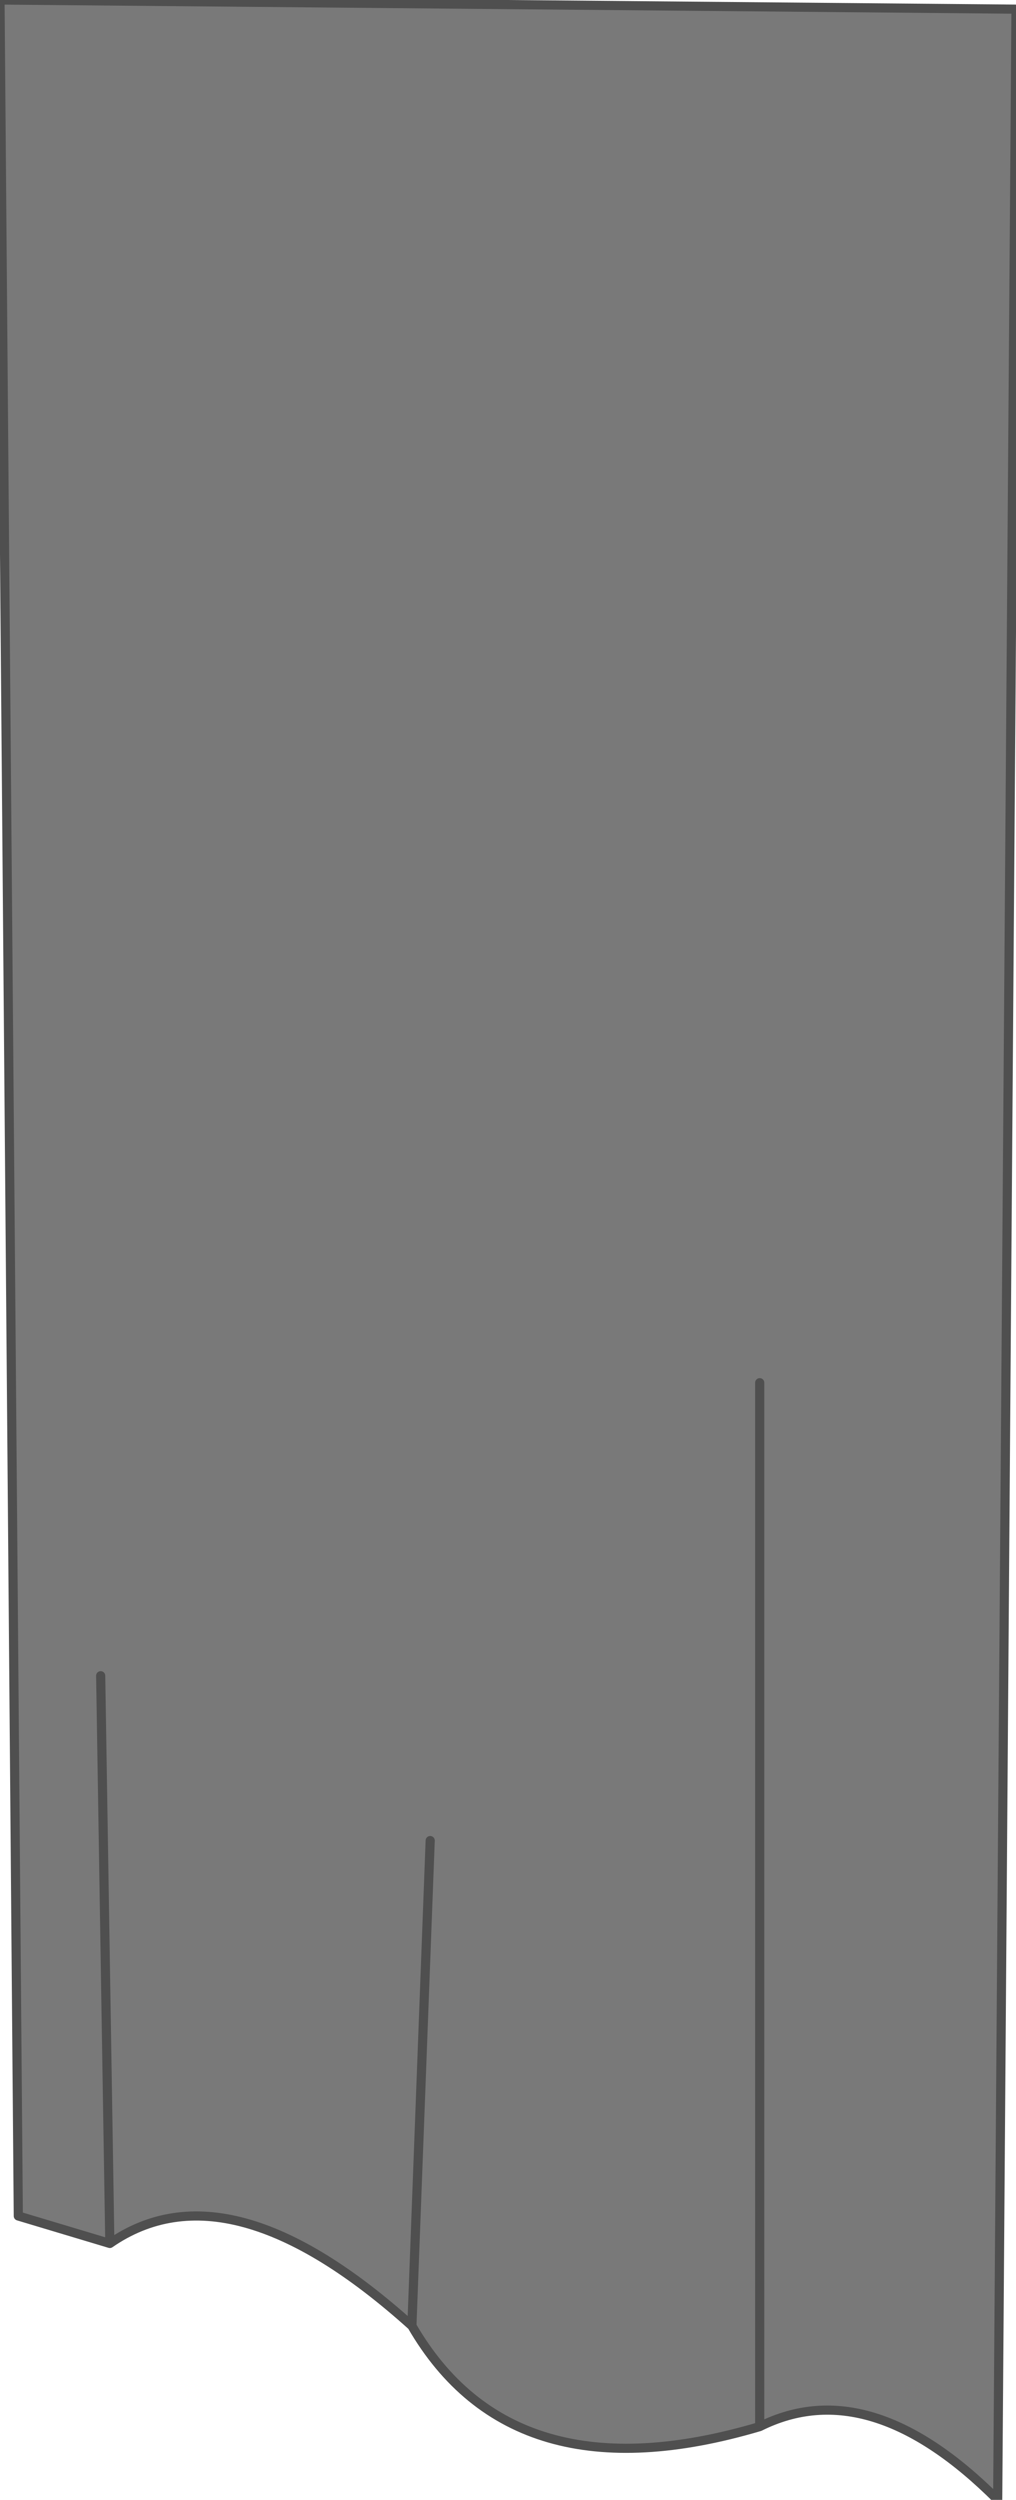 <?xml version="1.0" encoding="UTF-8" standalone="no"?>
<svg xmlns:xlink="http://www.w3.org/1999/xlink" height="13.65px" width="5.55px" xmlns="http://www.w3.org/2000/svg">
  <g transform="matrix(1.0, 0.0, 0.0, 1.0, 3.0, 2.05)">
    <path d="M-2.4 10.2 L-2.9 10.05 -3.0 -2.05 2.55 -2.0 2.45 11.6 Q1.75 10.9 1.15 11.2 L1.15 5.5 1.15 11.2 Q-0.2 11.6 -0.75 10.65 -1.75 9.75 -2.4 10.2 L-2.45 7.1 -2.4 10.2 M-0.65 8.0 L-0.75 10.65 -0.65 8.0" fill="#797979" fill-rule="evenodd" stroke="none"/>
    <path d="M1.15 11.2 Q1.75 10.9 2.45 11.6 L2.55 -2.0 -3.0 -2.05 -2.9 10.05 -2.4 10.2 -2.45 7.1 M1.15 5.5 L1.15 11.2 Q-0.2 11.6 -0.75 10.65 -1.75 9.75 -2.4 10.2 M-0.75 10.65 L-0.65 8.0" fill="none" stroke="#4f4f4f" stroke-linecap="round" stroke-linejoin="round" stroke-width="0.05"/>
  </g>
</svg>
